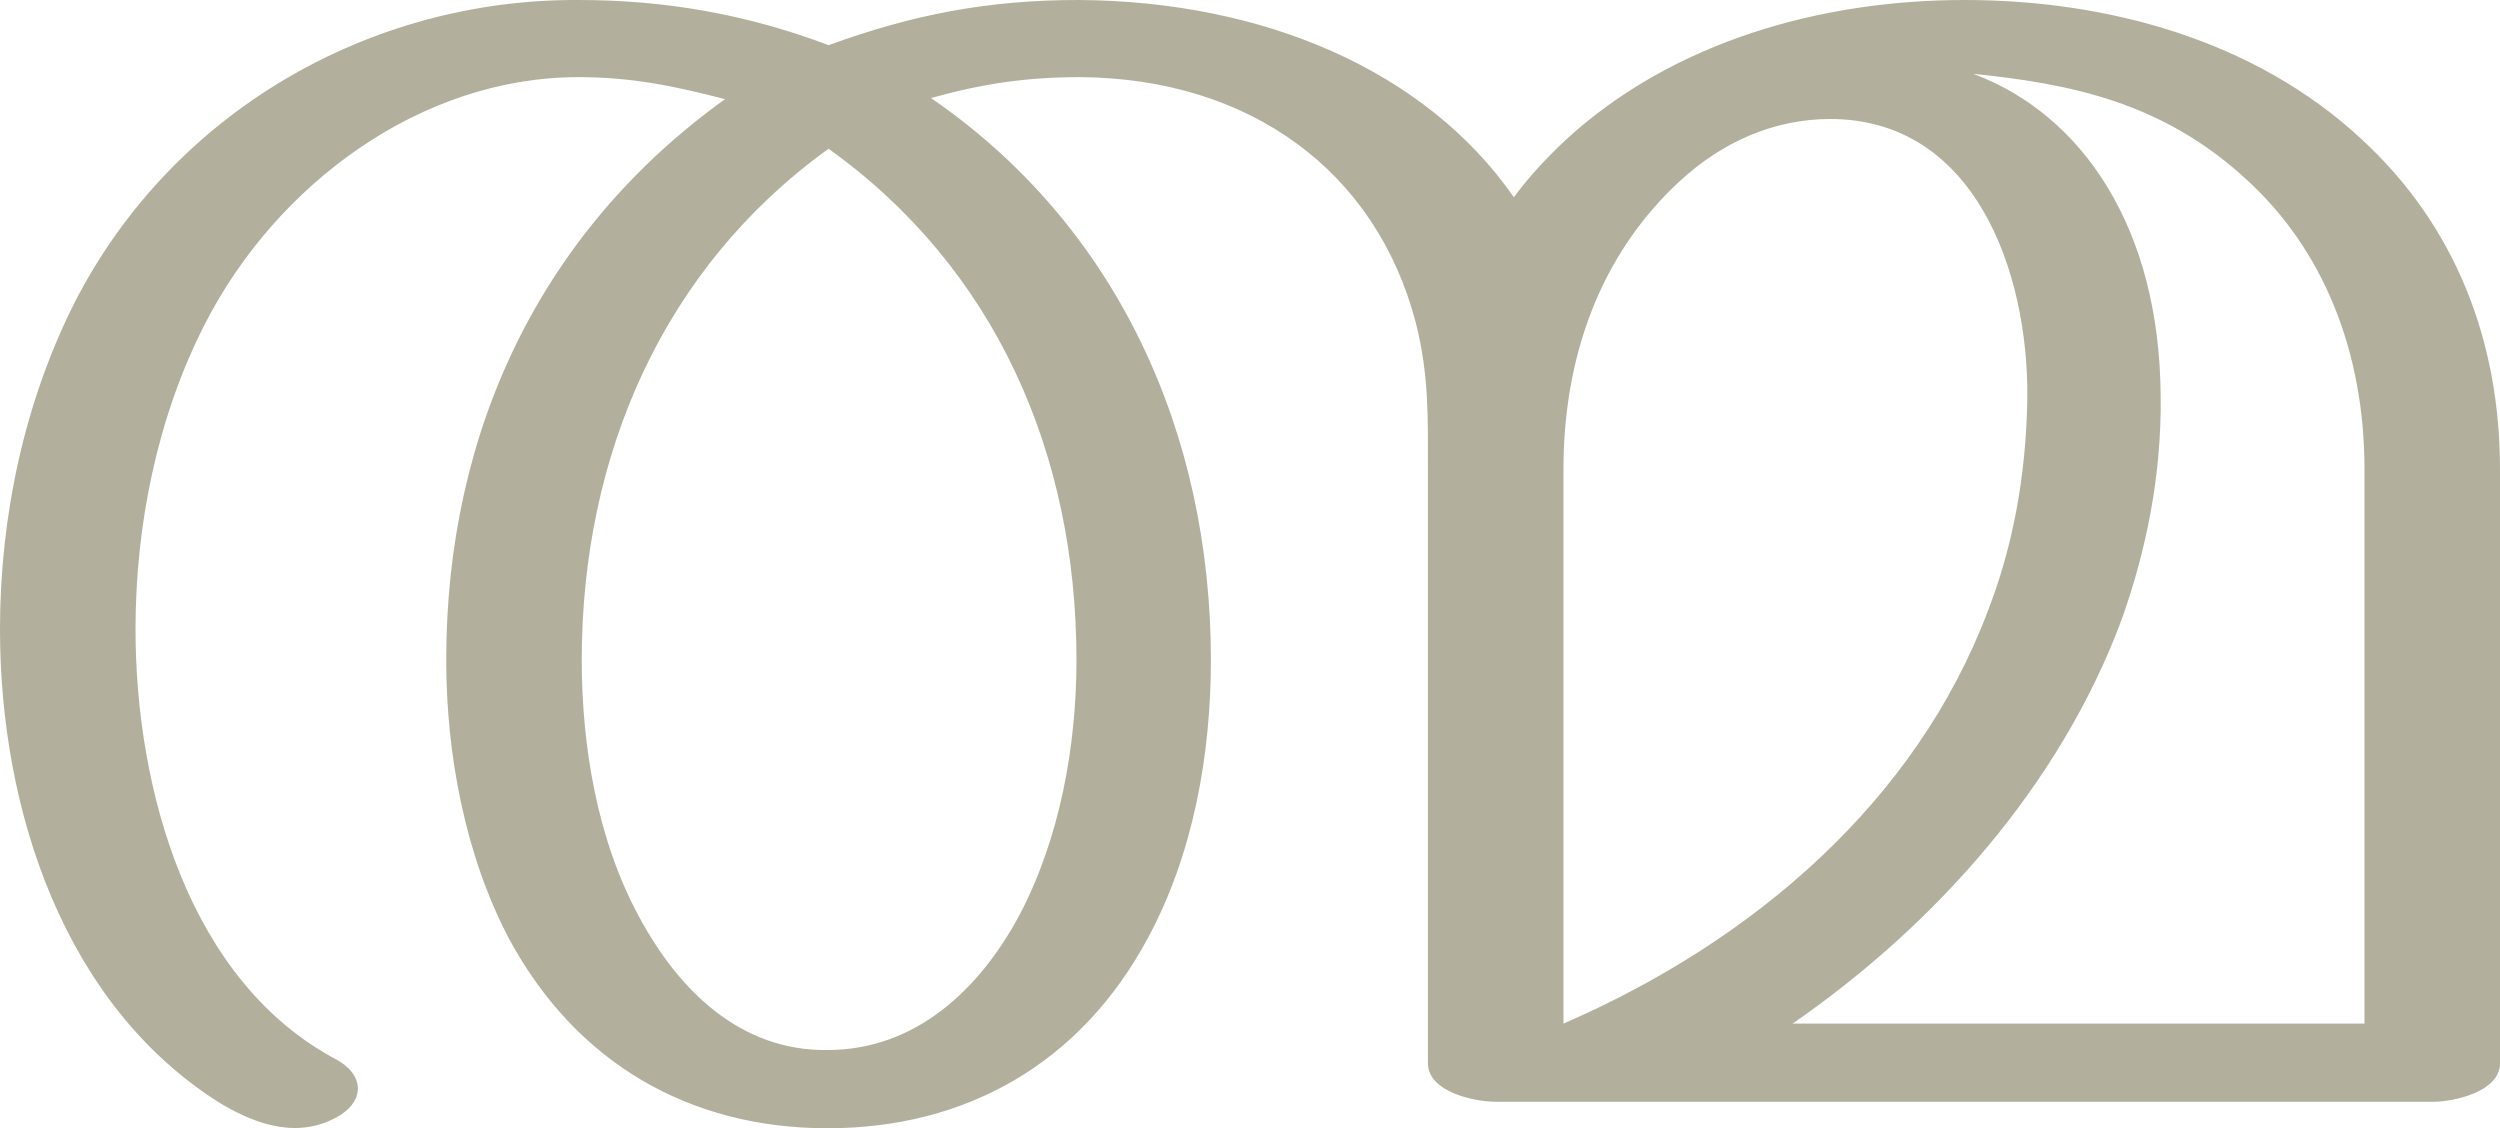 <?xml version="1.0" encoding="UTF-8"?>
<!DOCTYPE svg PUBLIC "-//W3C//DTD SVG 1.1//EN" "http://www.w3.org/Graphics/SVG/1.1/DTD/svg11.dtd">
<!-- Creator: CorelDRAW X8 -->
<svg xmlns="http://www.w3.org/2000/svg" xml:space="preserve" width="2269px" height="1024px" version="1.1" style="shape-rendering:geometricPrecision; text-rendering:geometricPrecision; image-rendering:optimizeQuality; fill-rule:evenodd; clip-rule:evenodd"
viewBox="0 0 2269 1024"
 xmlns:xlink="http://www.w3.org/1999/xlink">
 <defs>
  <style type="text/css">
   <![CDATA[
    .fil0 {fill:#B2B09C;fill-rule:nonzero}
   ]]>
  </style>
 </defs>
 <g id="Layer_x0020_1">
  <path class="fil0" d="M1627 929c130,-90 242,-216 298,-365 23,-64 37,-133 36,-205 -1,-152 -71,-255 -170,-292 87,9 171,25 248,96 69,63 107,155 107,263l0 503 -519 0zm-331 -503l0 539c0,26 42,35 62,35l850 0c19,0 61,-9 61,-35l0 -539c0,-116 -40,-221 -126,-300 -97,-90 -231,-126 -360,-126 -129,0 -264,37 -362,127 -17,16 -33,33 -47,52 -80,-115 -227,-178 -395,-179 -82,0 -150,13 -227,41 -74,-28 -148,-41 -227,-41 -189,-1 -368,101 -457,274 -46,91 -68,195 -68,297 0,164 58,342 201,431 34,20 72,32 108,10 23,-15 20,-37 -3,-50 -135,-71 -183,-246 -183,-391 0,-95 20,-193 63,-277 65,-127 196,-224 339,-224 48,0 87,8 133,20 -167,120 -253,301 -253,509 0,85 17,177 57,253 61,113 164,172 289,172 126,0 230,-59 291,-173 41,-76 57,-166 57,-252 0,-206 -85,-394 -254,-510 46,-13 87,-19 135,-19 154,1 269,85 305,223 12,47 11,87 11,133zm-544 -291c151,108 225,276 225,464 0,78 -15,162 -52,232 -36,67 -94,122 -174,122 -79,1 -135,-54 -171,-121 -38,-70 -52,-155 -52,-233 0,-186 74,-356 224,-464zm773 29c38,-35 85,-56 136,-56 131,0 180,138 179,253 -1,70 -13,135 -36,194 -65,172 -212,299 -385,374l0 -503c0,-100 32,-194 106,-262z"/>
 </g>
</svg>
